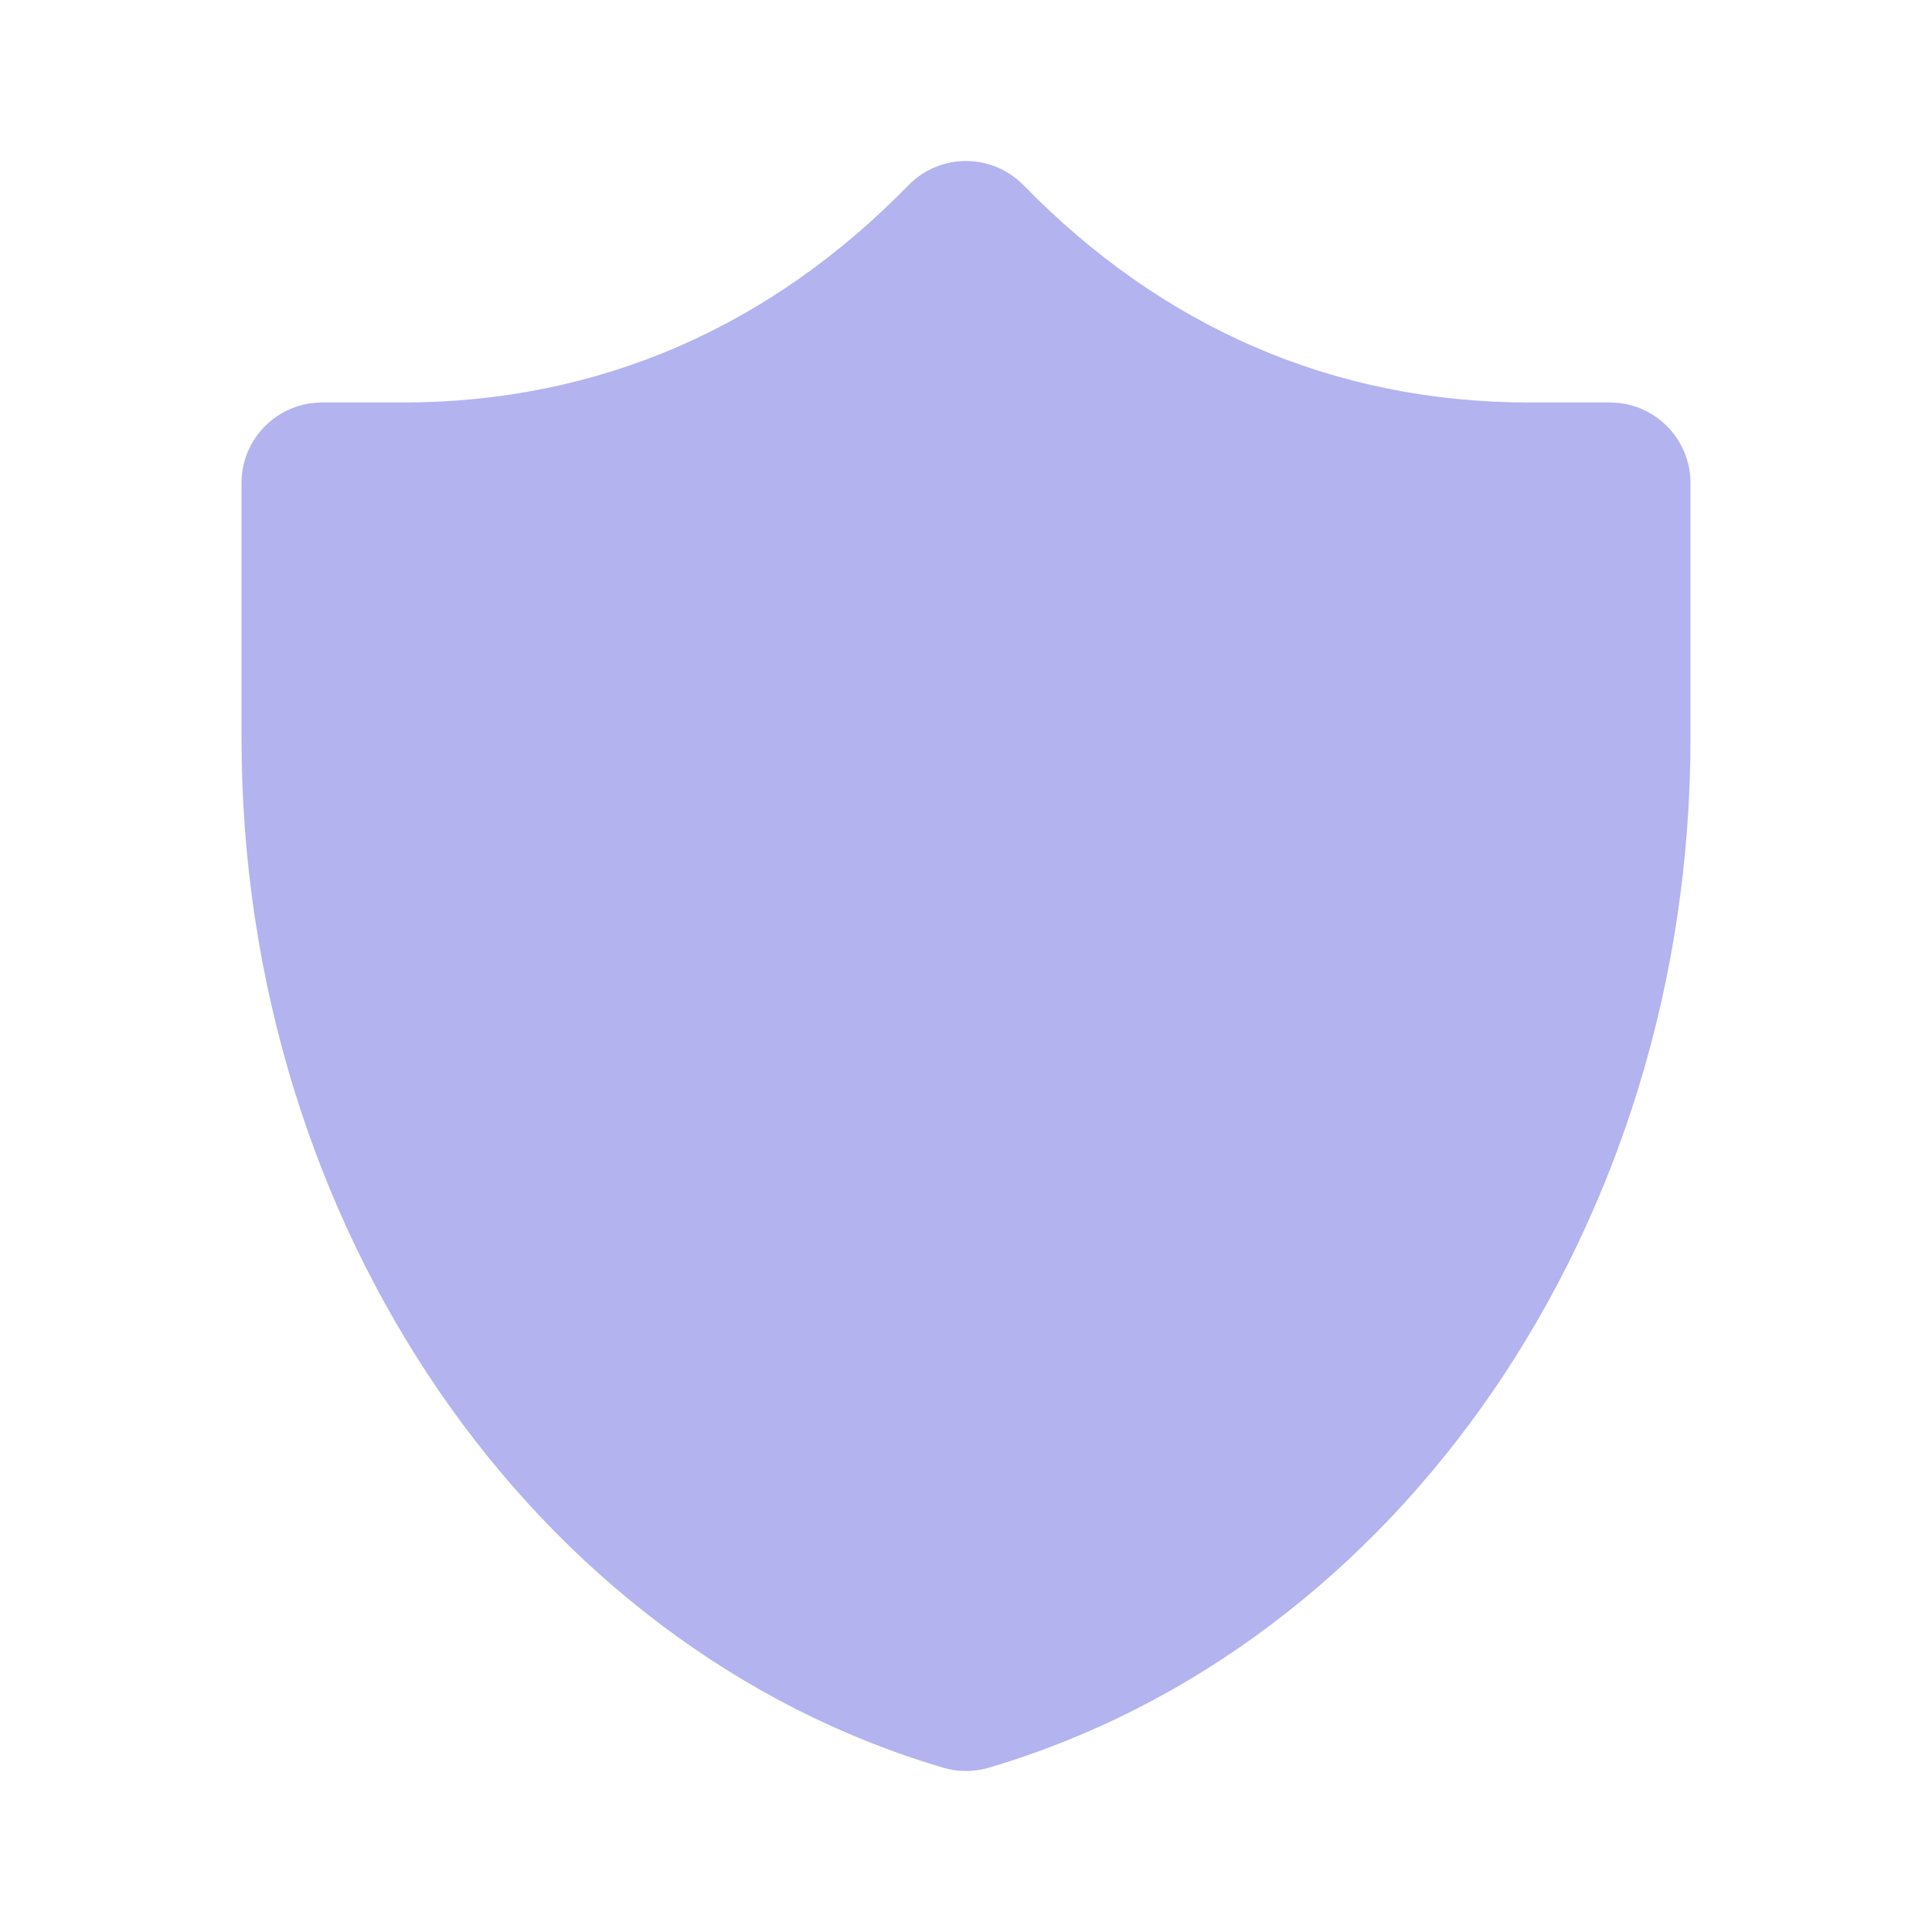 <svg width="24" height="24" viewBox="0 0 24 24" fill="none" xmlns="http://www.w3.org/2000/svg">
<path opacity="0.3" d="M12.716 2.302C12.528 2.109 12.27 2 12 2C11.73 2 11.472 2.109 11.284 2.302C9.575 4.054 7.448 5 5 5H4C3.448 5 3 5.448 3 6L3 9.166C3 15.233 6.628 20.459 11.717 21.959C11.902 22.014 12.098 22.014 12.283 21.959C17.372 20.459 21 15.233 21 9.166V6C21 5.448 20.551 5 19.999 5H19C16.552 5 14.425 4.054 12.716 2.302Z" fill="#0000CC"/>
</svg>
